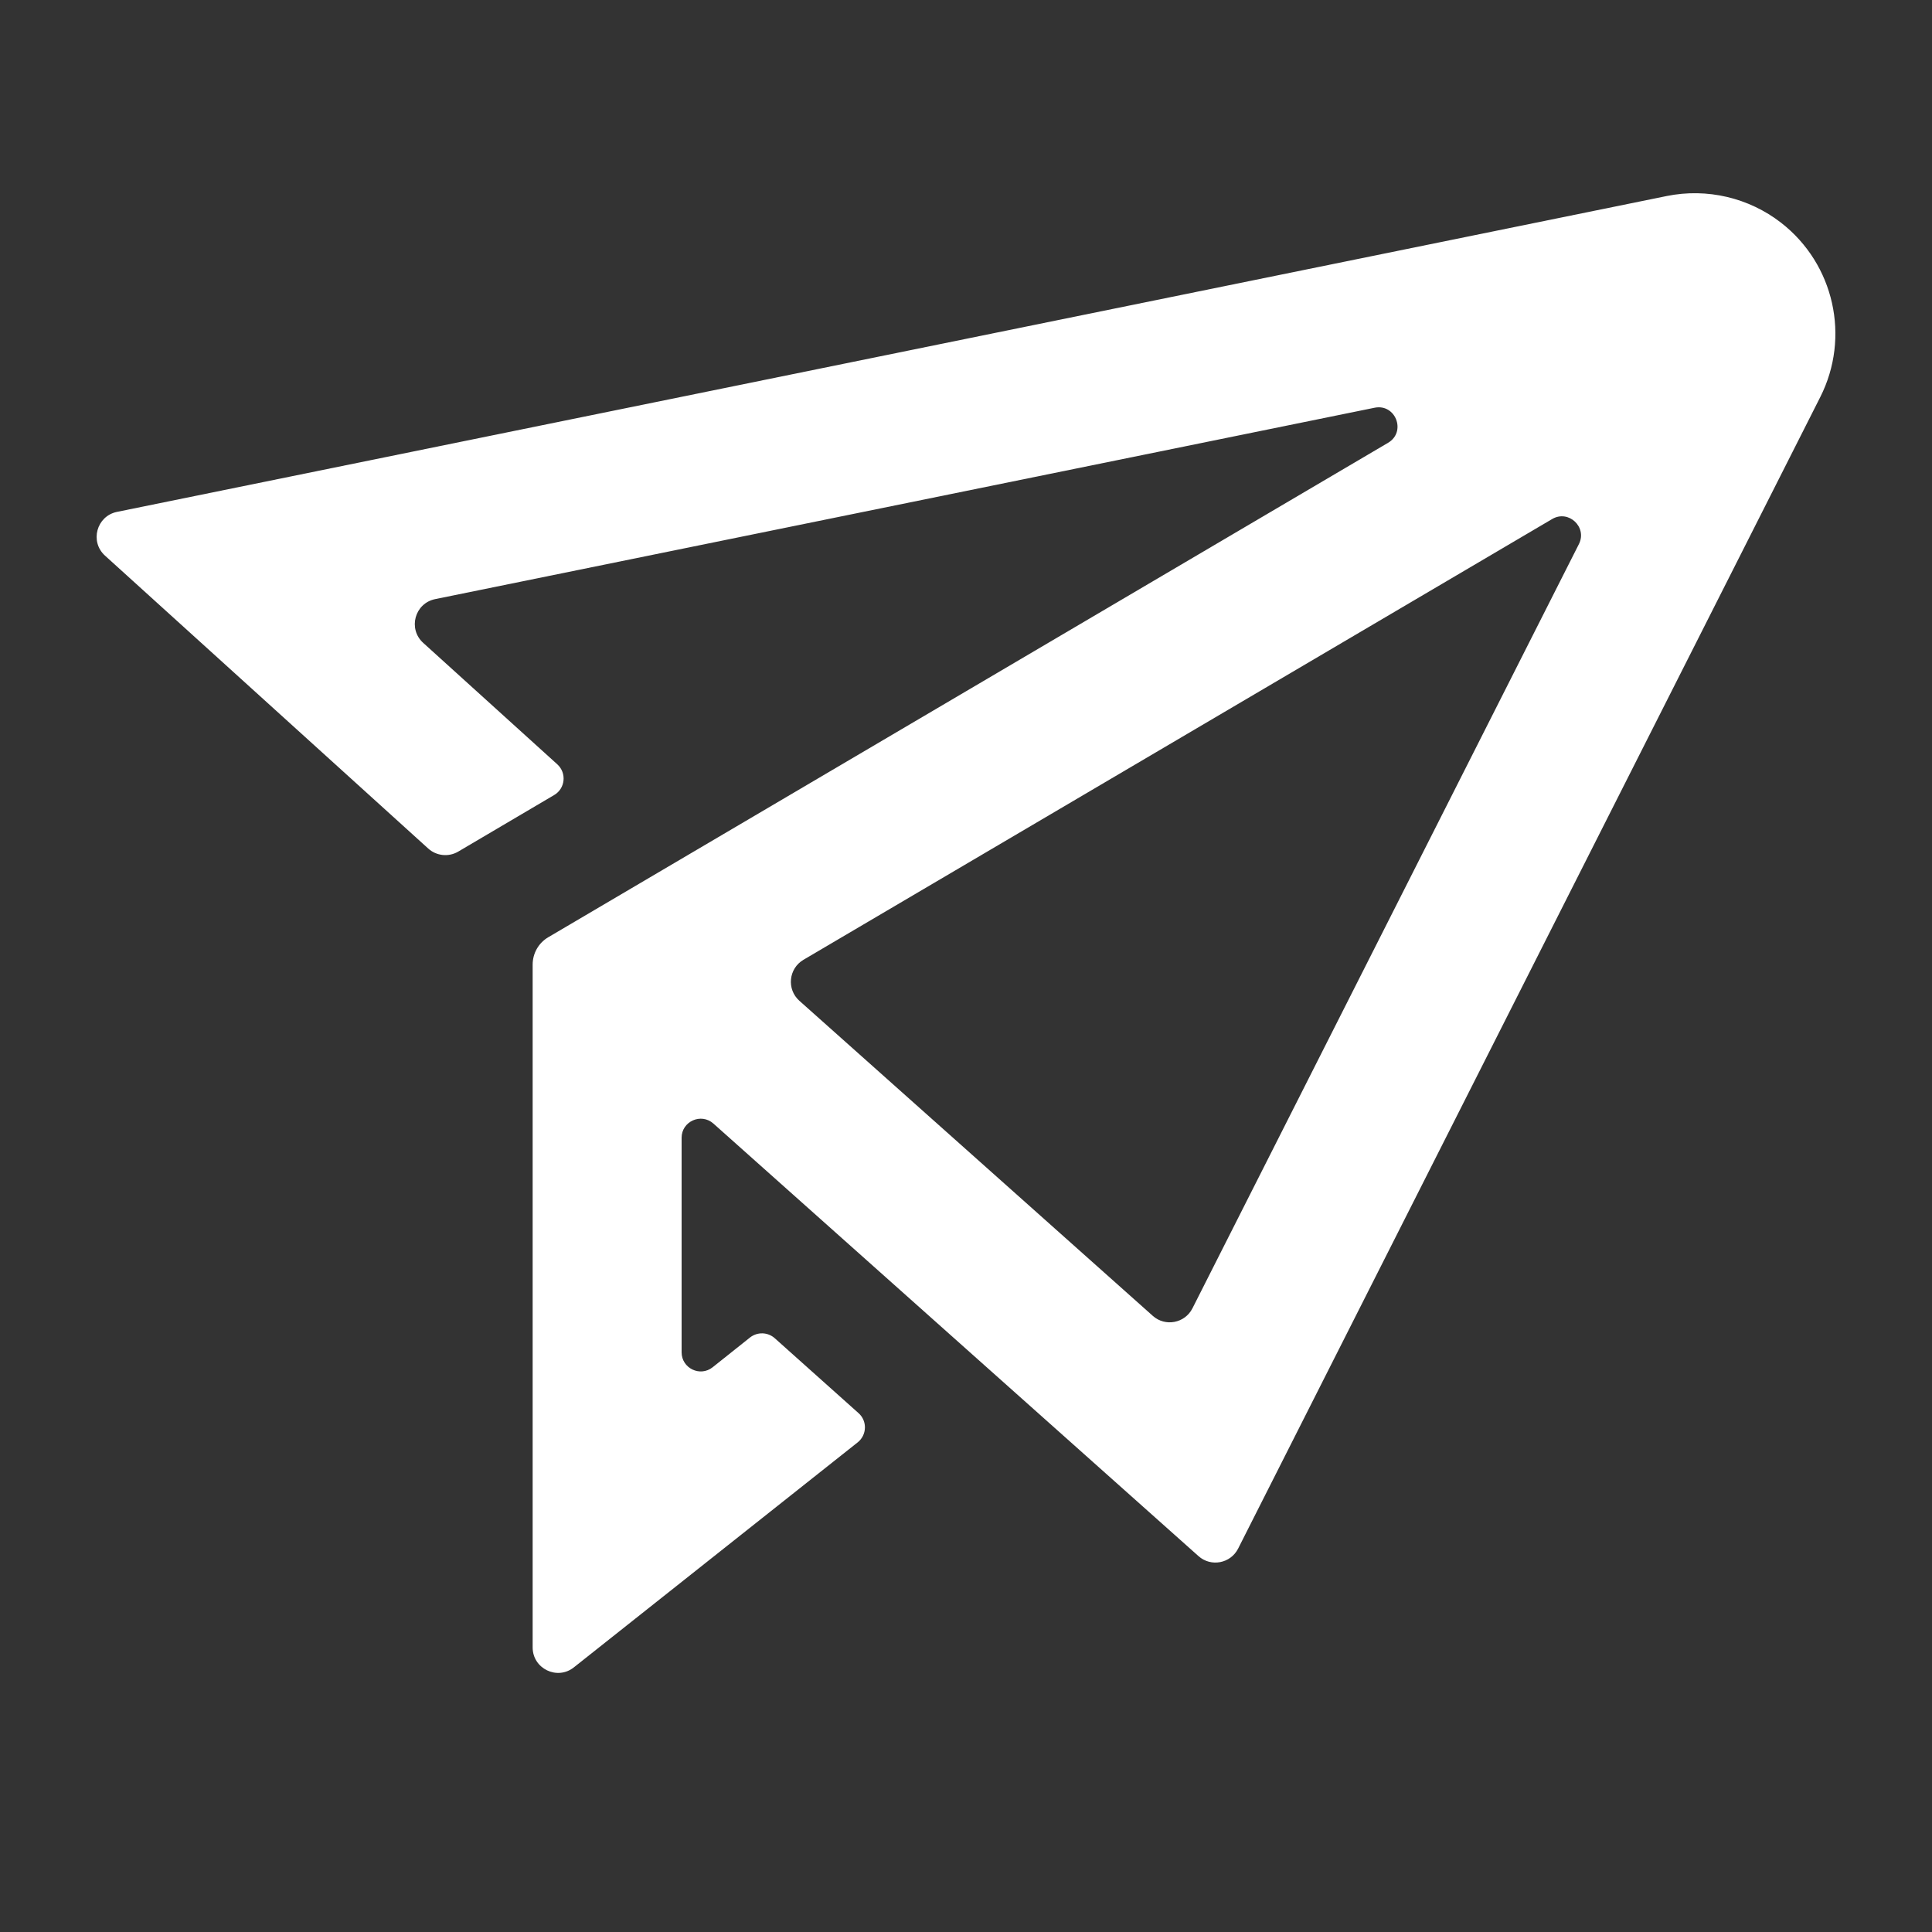 <svg width="20" height="20" viewBox="0 0 20 20" fill="none" xmlns="http://www.w3.org/2000/svg">
<rect x="0" y="0" width="20" height="20" fill="#333333" stroke="none"/>
<path d="M12.407 16.109C12.536 16.224 12.739 16.185 12.817 16.031L18.843 4.111C19.157 3.49 18.988 2.734 18.438 2.306C18.103 2.046 17.671 1.945 17.255 2.029L1.211 5.299C1 5.342 0.927 5.607 1.087 5.752L4.433 8.784C4.518 8.861 4.644 8.874 4.743 8.816L5.737 8.23C5.852 8.162 5.868 8.003 5.77 7.913L4.381 6.655C4.221 6.51 4.293 6.245 4.505 6.202L14.229 4.221C14.448 4.176 14.561 4.471 14.369 4.584L5.676 9.702C5.575 9.761 5.514 9.869 5.514 9.986V17.054C5.514 17.274 5.768 17.397 5.94 17.261L8.879 14.931C8.975 14.854 8.979 14.71 8.888 14.629L8.02 13.853C7.948 13.789 7.841 13.786 7.765 13.845L7.377 14.154C7.247 14.257 7.056 14.164 7.056 13.999V11.778C7.056 11.608 7.258 11.518 7.385 11.631L12.407 16.109ZM16.068 5.373C16.238 5.273 16.433 5.457 16.345 5.632L12.344 13.544C12.266 13.698 12.063 13.737 11.934 13.622L8.275 10.36C8.142 10.241 8.163 10.027 8.317 9.936L16.068 5.373Z" fill="white"/>
</svg>
